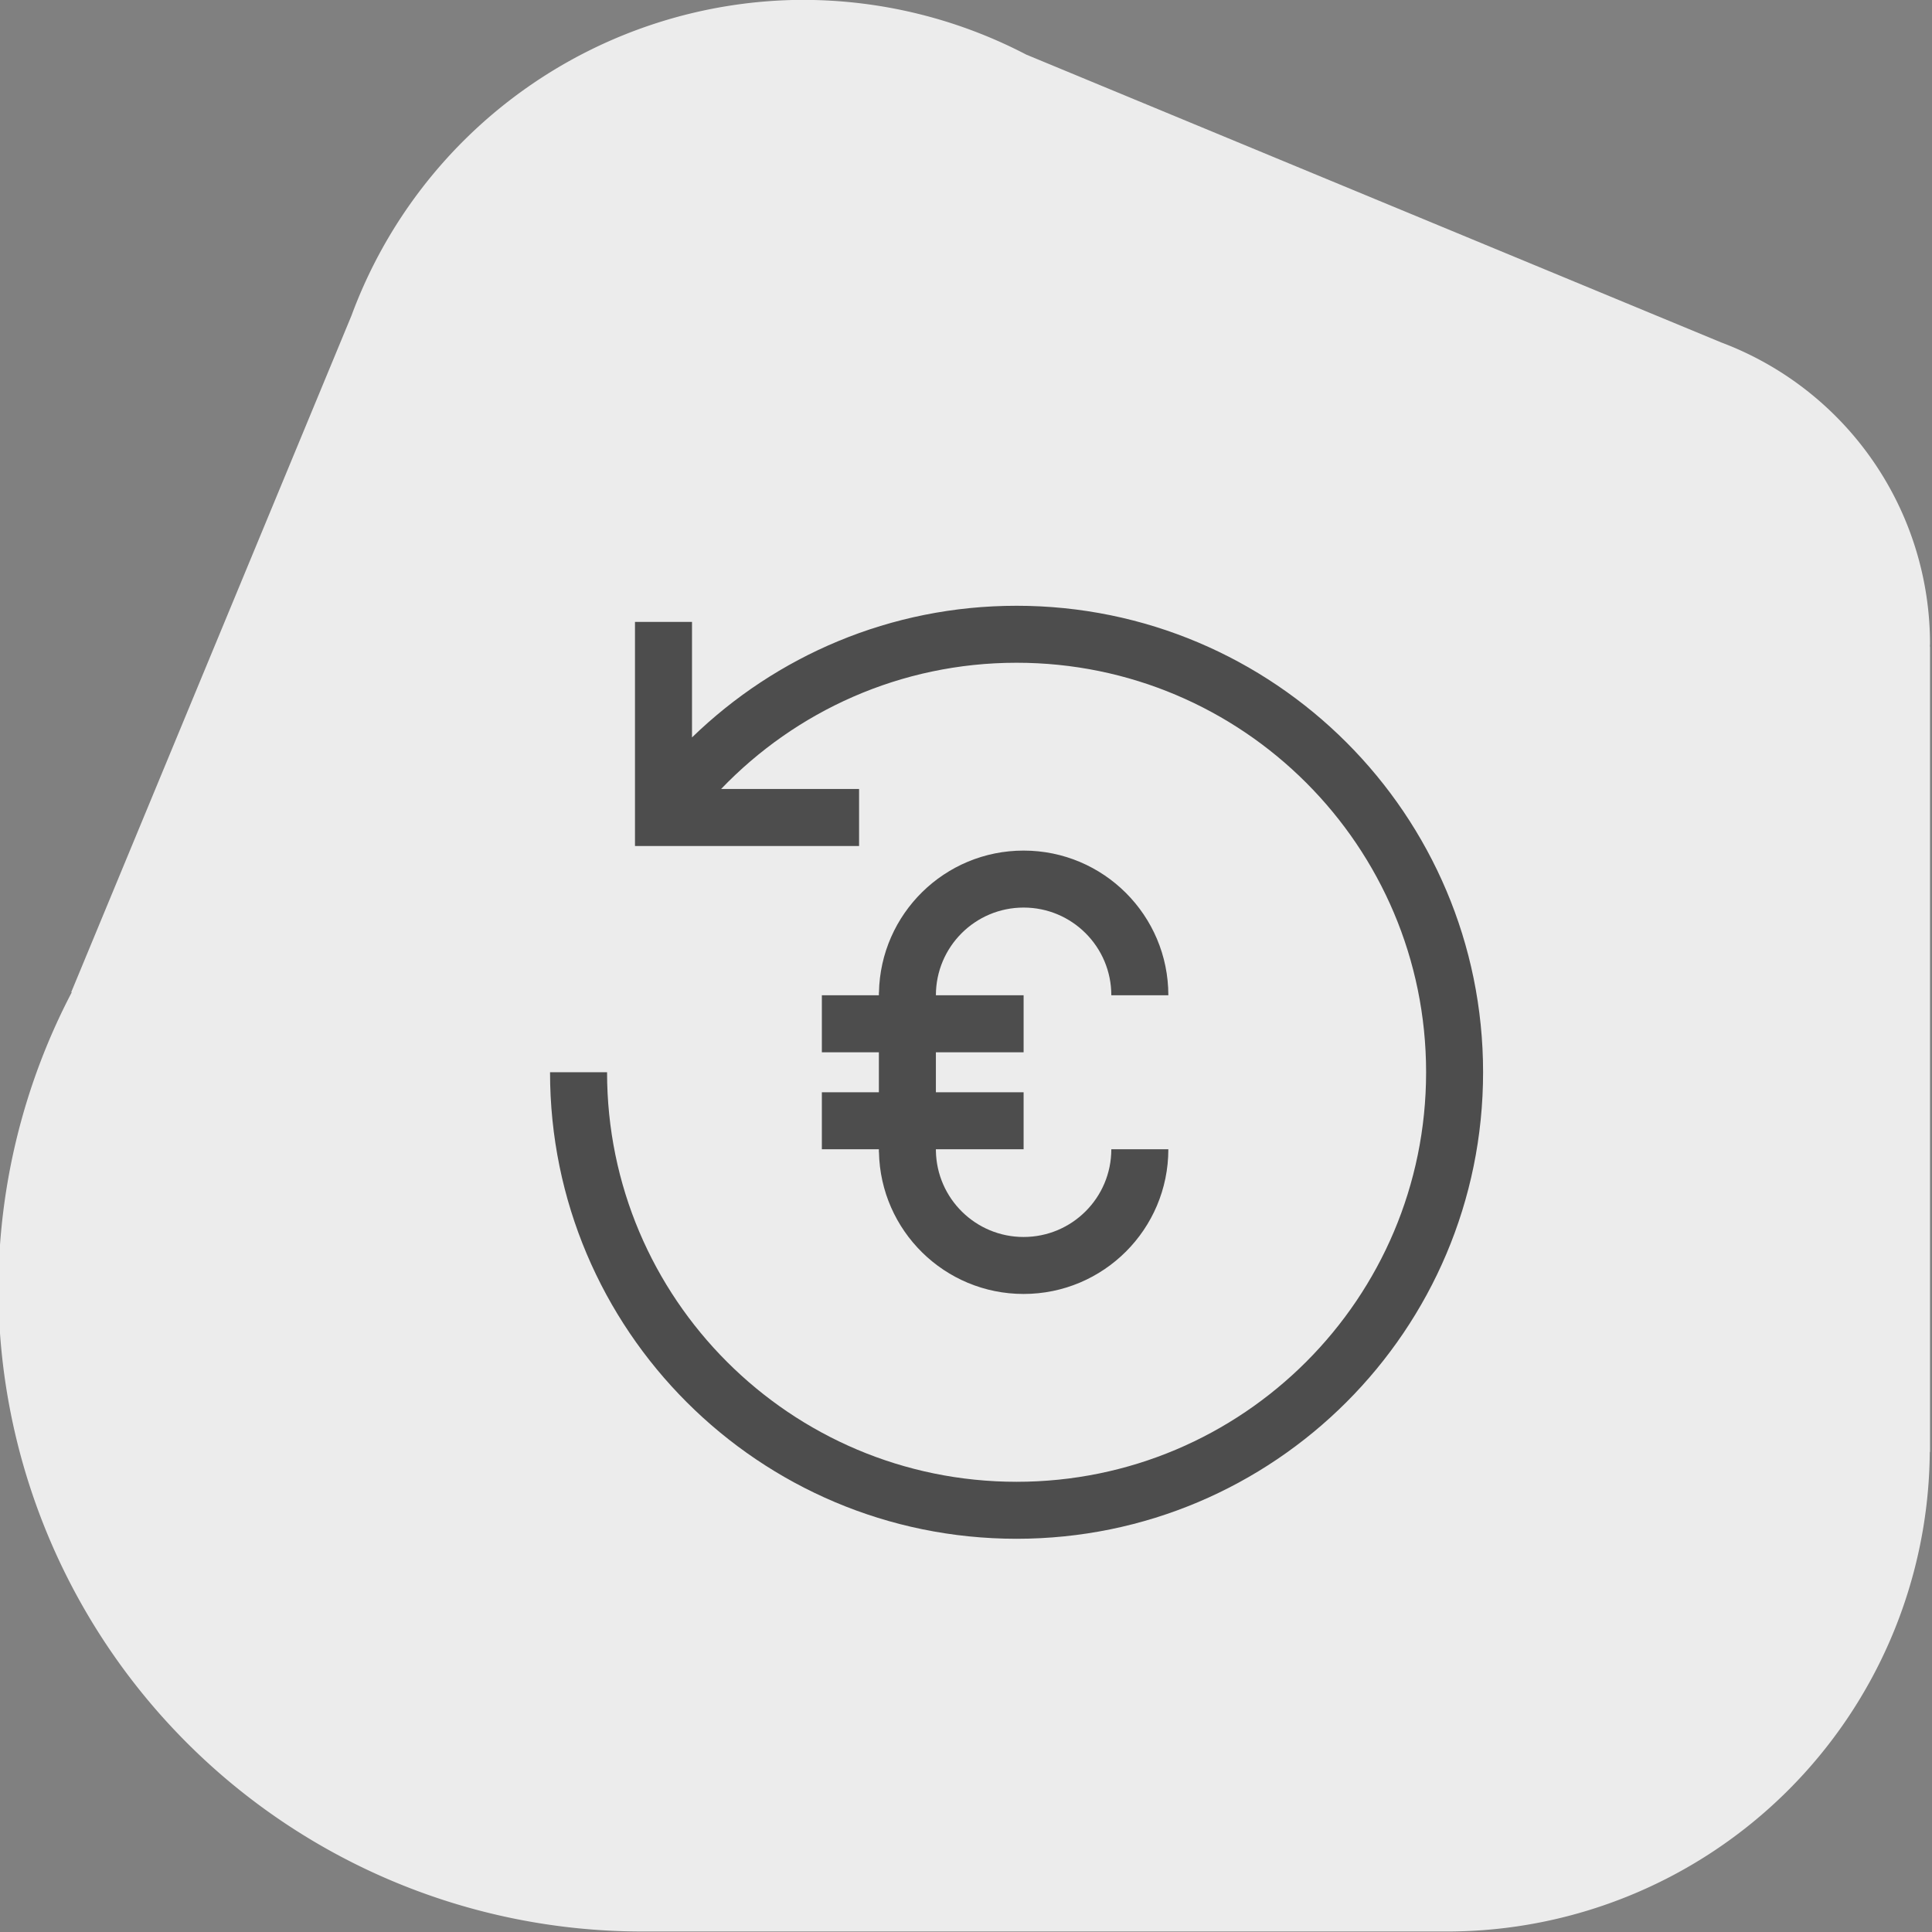 <?xml version="1.0" encoding="UTF-8" standalone="no"?>
<!-- Created with Inkscape (http://www.inkscape.org/) -->

<svg
   width="90"
   height="90"
   viewBox="0 0 90 90"
   version="1.1"
   id="svg1"
   inkscape:version="1.3.2 (091e20e, 2023-11-25, custom)"
   sodipodi:docname="price-previous.svg"
   xmlns:inkscape="http://www.inkscape.org/namespaces/inkscape"
   xmlns:sodipodi="http://sodipodi.sourceforge.net/DTD/sodipodi-0.dtd"
   xmlns="http://www.w3.org/2000/svg"
   xmlns:svg="http://www.w3.org/2000/svg">
  <rect x="0" y="0" width="90" height="90" fill="#808080" stroke="none"/>
  <sodipodi:namedview
     id="namedview1"
     pagecolor="#ffffff"
     bordercolor="#000000"
     borderopacity="0.25"
     inkscape:showpageshadow="2"
     inkscape:pageopacity="0.0"
     inkscape:pagecheckerboard="0"
     inkscape:deskcolor="#d1d1d1"
     inkscape:document-units="px"
     inkscape:zoom="1.9939434"
     inkscape:cx="61.436047"
     inkscape:cy="83.753631"
     inkscape:window-width="1920"
     inkscape:window-height="1018"
     inkscape:window-x="-6"
     inkscape:window-y="-6"
     inkscape:window-maximized="1"
     inkscape:current-layer="g1" />
  <defs
     id="defs1" />
  <g
     inkscape:label="Layer 1"
     inkscape:groupmode="layer"
     id="layer1">
    <g
       id="g135"
       transform="matrix(0.945,0,0,0.945,-531.53,540.594)">
      <g
         id="g77-7-0"
         transform="matrix(1.058,0,0,1.058,78.267,-370.129)"
         style="fill:#ececec;fill-opacity:1">
        <g
           id="g72-0-2-8"
           transform="translate(-5.431,24.85)"
           style="fill:#ececec;fill-opacity:1">
          <g
             id="g68-0-9-5-8-7"
             transform="translate(108.341,-20.34)"
             style="fill:#ececec;fill-opacity:1">
            <path
               id="path44-6-4-7-05-6-0-4-6-8-7-8-3"
               style="fill:#ececec;fill-opacity:1;stroke-width:0.93"
               inkscape:transform-center-x="-0.1984375"
               inkscape:transform-center-y="-0.099218749"
               d="m 392.168,-195.375 a 22.5,22.5 0 0 0 -21.047,14.711 l -13.057,31.522 0.023,0.009 a 30,30 0 0 0 -3.418,13.758 30,30 0 0 0 29.991,30 v 5.2e-4 h 37.488 v -0.002 a 22.5,22.5 0 0 0 0.021,0.002 22.5,22.5 0 0 0 22.489,-22.347 h 0.011 v -37.52 h -0.009 a 15,15 0 0 0 0.009,-0.132 15,15 0 0 0 -9.725,-14.038 l -32.384,-13.413 a 22.5,22.5 0 0 0 -10.392,-2.549 z" />
          </g>
        </g>
      </g>
    </g>
    <g
       id="g1"
       transform="matrix(0.25,0,0,0.25,19.49,30.766)"
       style="fill:#4d4d4d;fill-opacity:1">
      <path
         id="path11-4-8-7-9-8-2-3-7-2-8-8"
         style="fill:#4d4d4d;fill-opacity:1;stroke:none;stroke-width:6.729;stroke-dasharray:none;stroke-opacity:1"
         d="m 111.454,-10.187 c -23.516,8.1e-4 -44.826,9.357 -60.469,24.531 v -21.523 h -10.625 v 41.734 h 0.023 v 0.023 h 41.734 v -10.625 H 56.407 C 70.294,9.471 89.813,0.431 111.462,0.43 c 42.147,-0.002 76.315,34.165 76.312,76.312 -0.002,42.144 -34.168,76.307 -76.312,76.305 -42.141,-0.002 -76.303,-34.164 -76.305,-76.305 v -0.008 h -10.625 v 0.008 c 0.002,48.006 38.916,86.92 86.922,86.922 48.01,0.003 86.935,-38.912 86.938,-86.922 0.003,-48.013 -38.924,-86.932 -86.938,-86.93 z m 1.32,45.617 c -14.718,7.1e-4 -26.675,11.794 -26.953,26.445 h -0.016 v 0.516 h -10.625 v 10.625 h 10.625 v 7.445 h -10.625 v 10.625 h 10.625 v 0.516 h 0.016 c 0.278,14.653 12.234,26.446 26.953,26.445 14.892,-7.2e-4 26.967,-12.07 26.969,-26.961 h -10.625 c -5.7e-4,9.027 -7.317,16.343 -16.344,16.344 -8.933,5.1e-4 -16.192,-7.166 -16.344,-16.062 v -0.281 h 16.344 v -10.625 H 96.431 v -7.445 h 16.344 v -10.625 H 96.431 c 5.7e-4,-9.027 7.317,-16.343 16.344,-16.344 9.028,-5.3e-4 16.343,7.316 16.344,16.344 h 10.625 c -0.001,-14.892 -12.076,-26.962 -26.969,-26.961 z" />
    </g>
  </g>
</svg>
